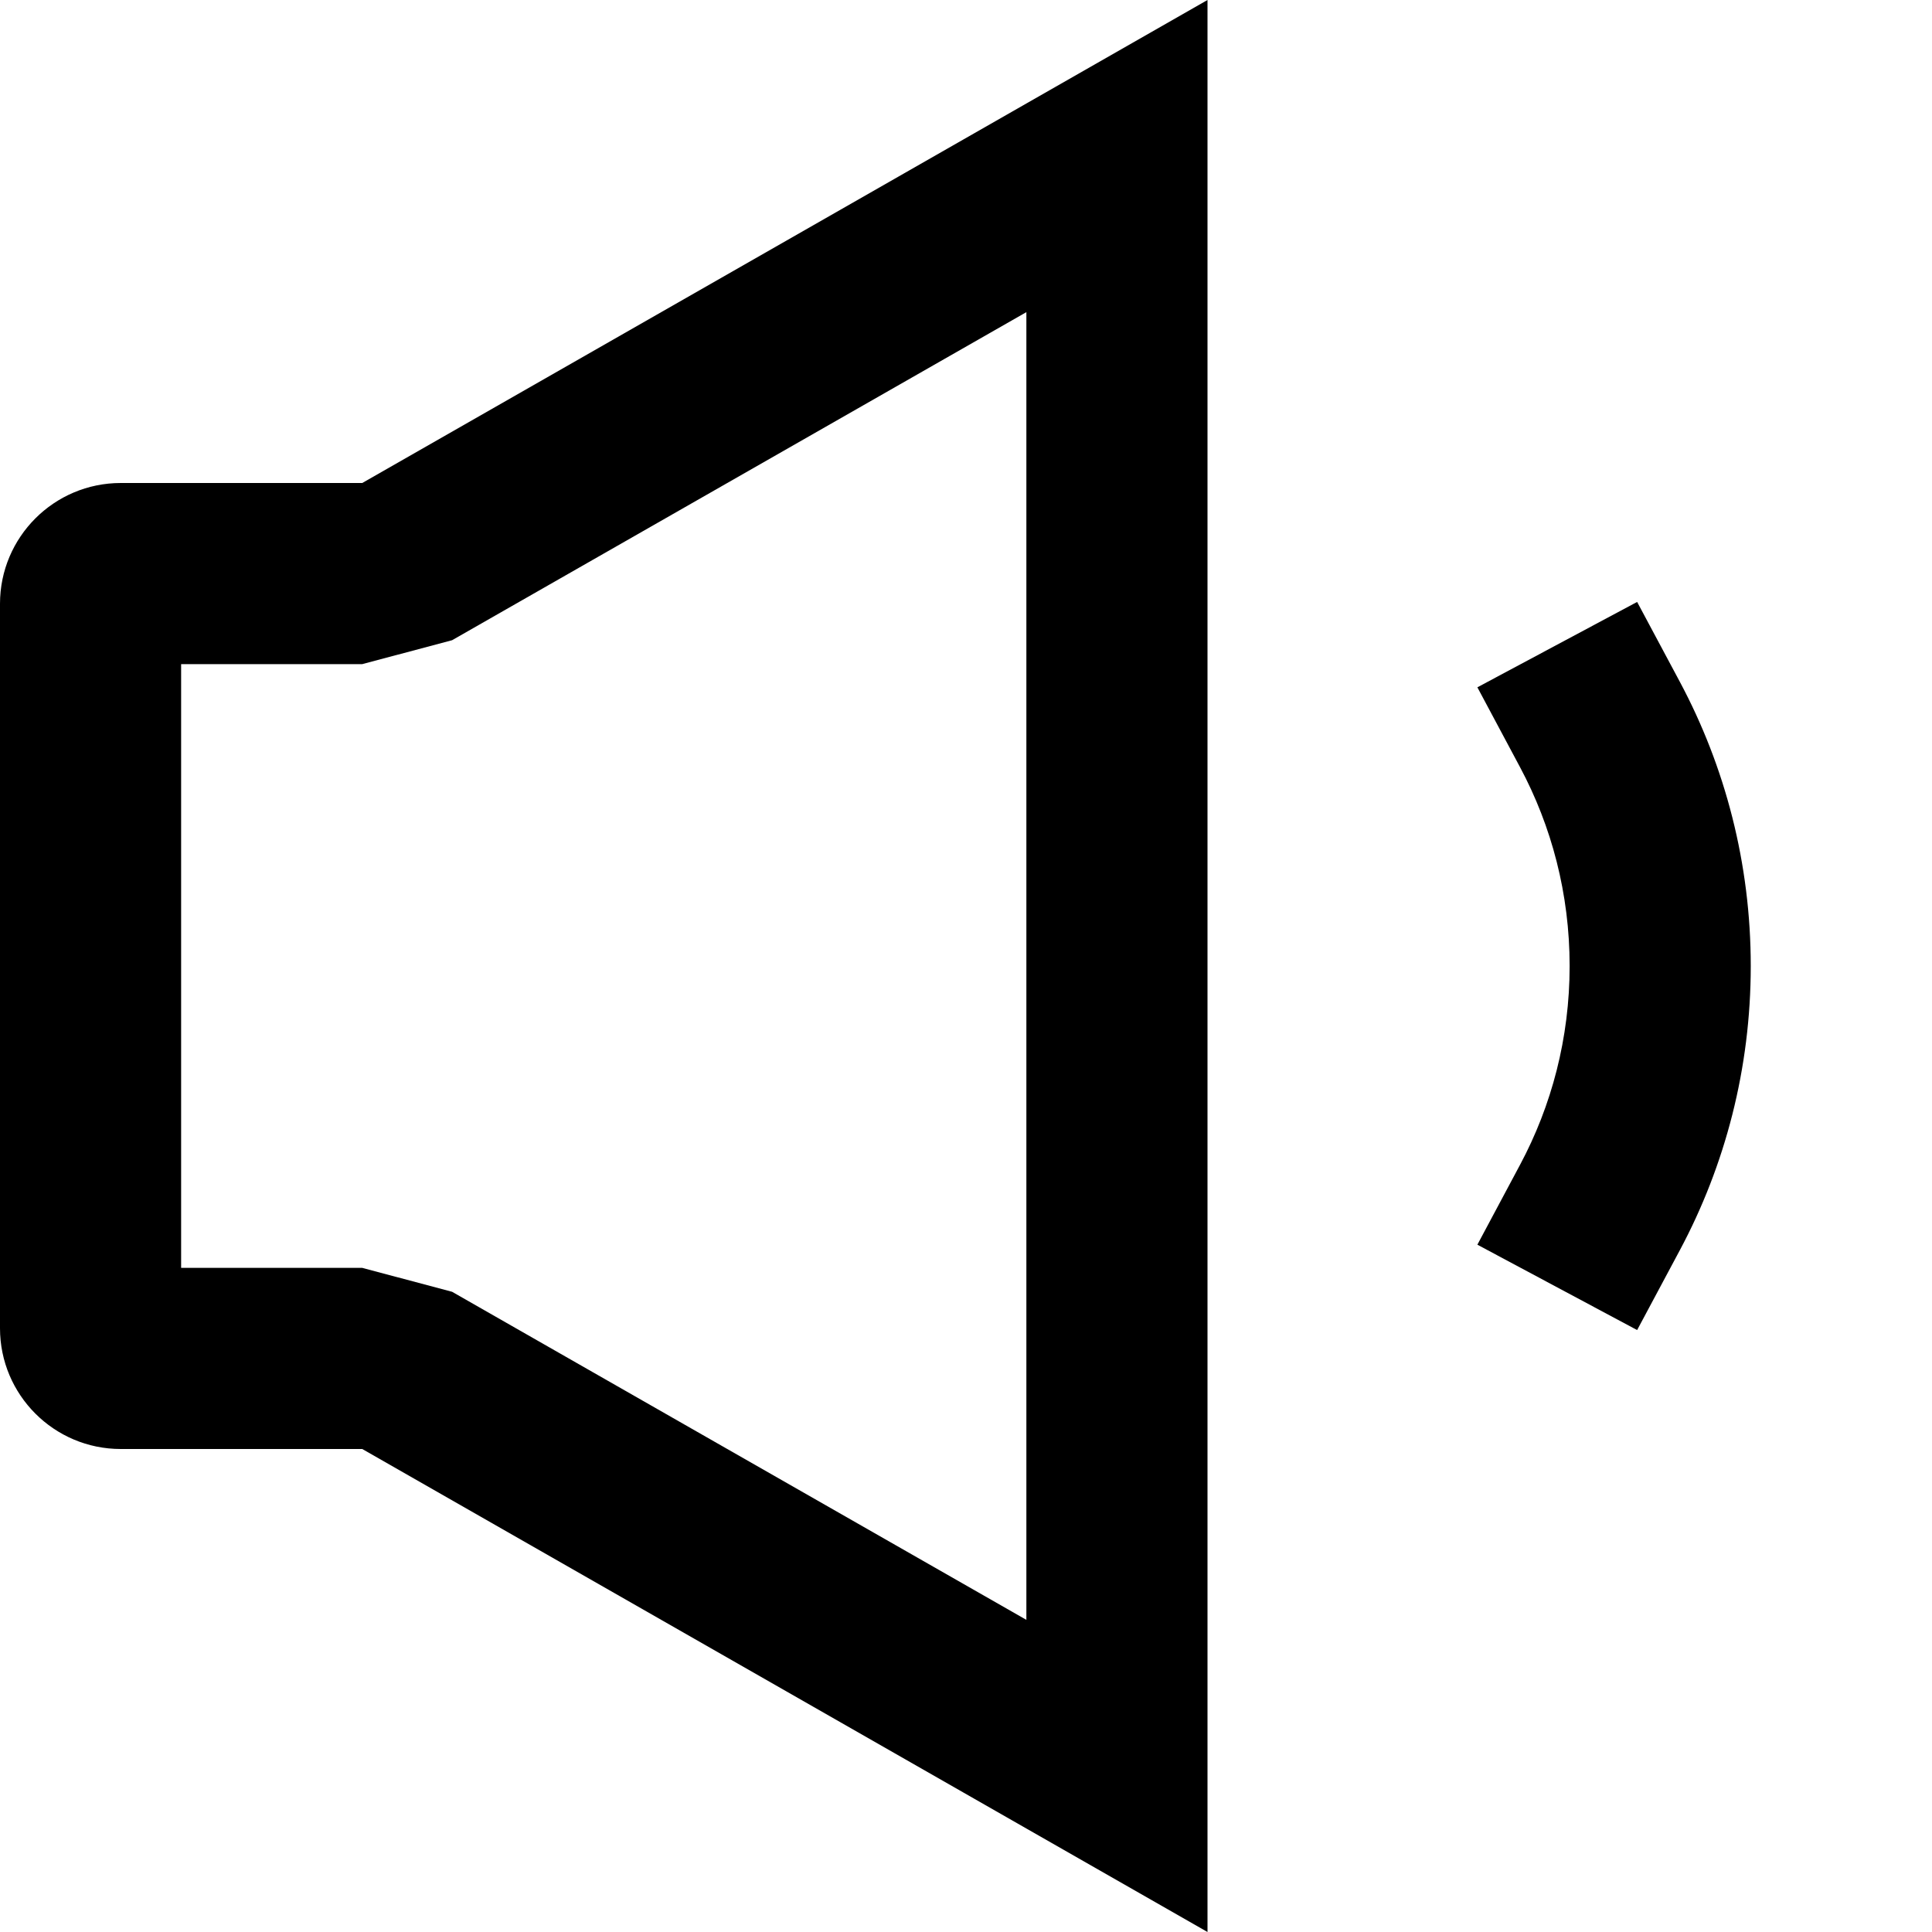 <svg aria-hidden="true"  height="1em" stroke-linejoin="round"  viewBox="0 0 16 16" width="1em"><path fill-rule="evenodd" clip-rule="evenodd" d="M3.744 10.698L3 10.5H1.5V5.5H3L3.744 5.302L8.5 2.585V13.415L3.744 10.698ZM3 4L8.5 0.857L10 0V1.728V14.272V16L8.5 15.143L3 12H1C0.448 12 0 11.552 0 11V5C0 4.448 0.448 4 1 4H3ZM13.912 5.647L13.558 4.985L12.235 5.692L12.588 6.353C12.85 6.843 12.999 7.403 12.999 8C12.999 8.597 12.85 9.157 12.588 9.647L12.235 10.308L13.558 11.015L13.912 10.353C14.287 9.651 14.499 8.849 14.499 8C14.499 7.151 14.287 6.349 13.912 5.647Z" fill="currentColor"></path></svg>